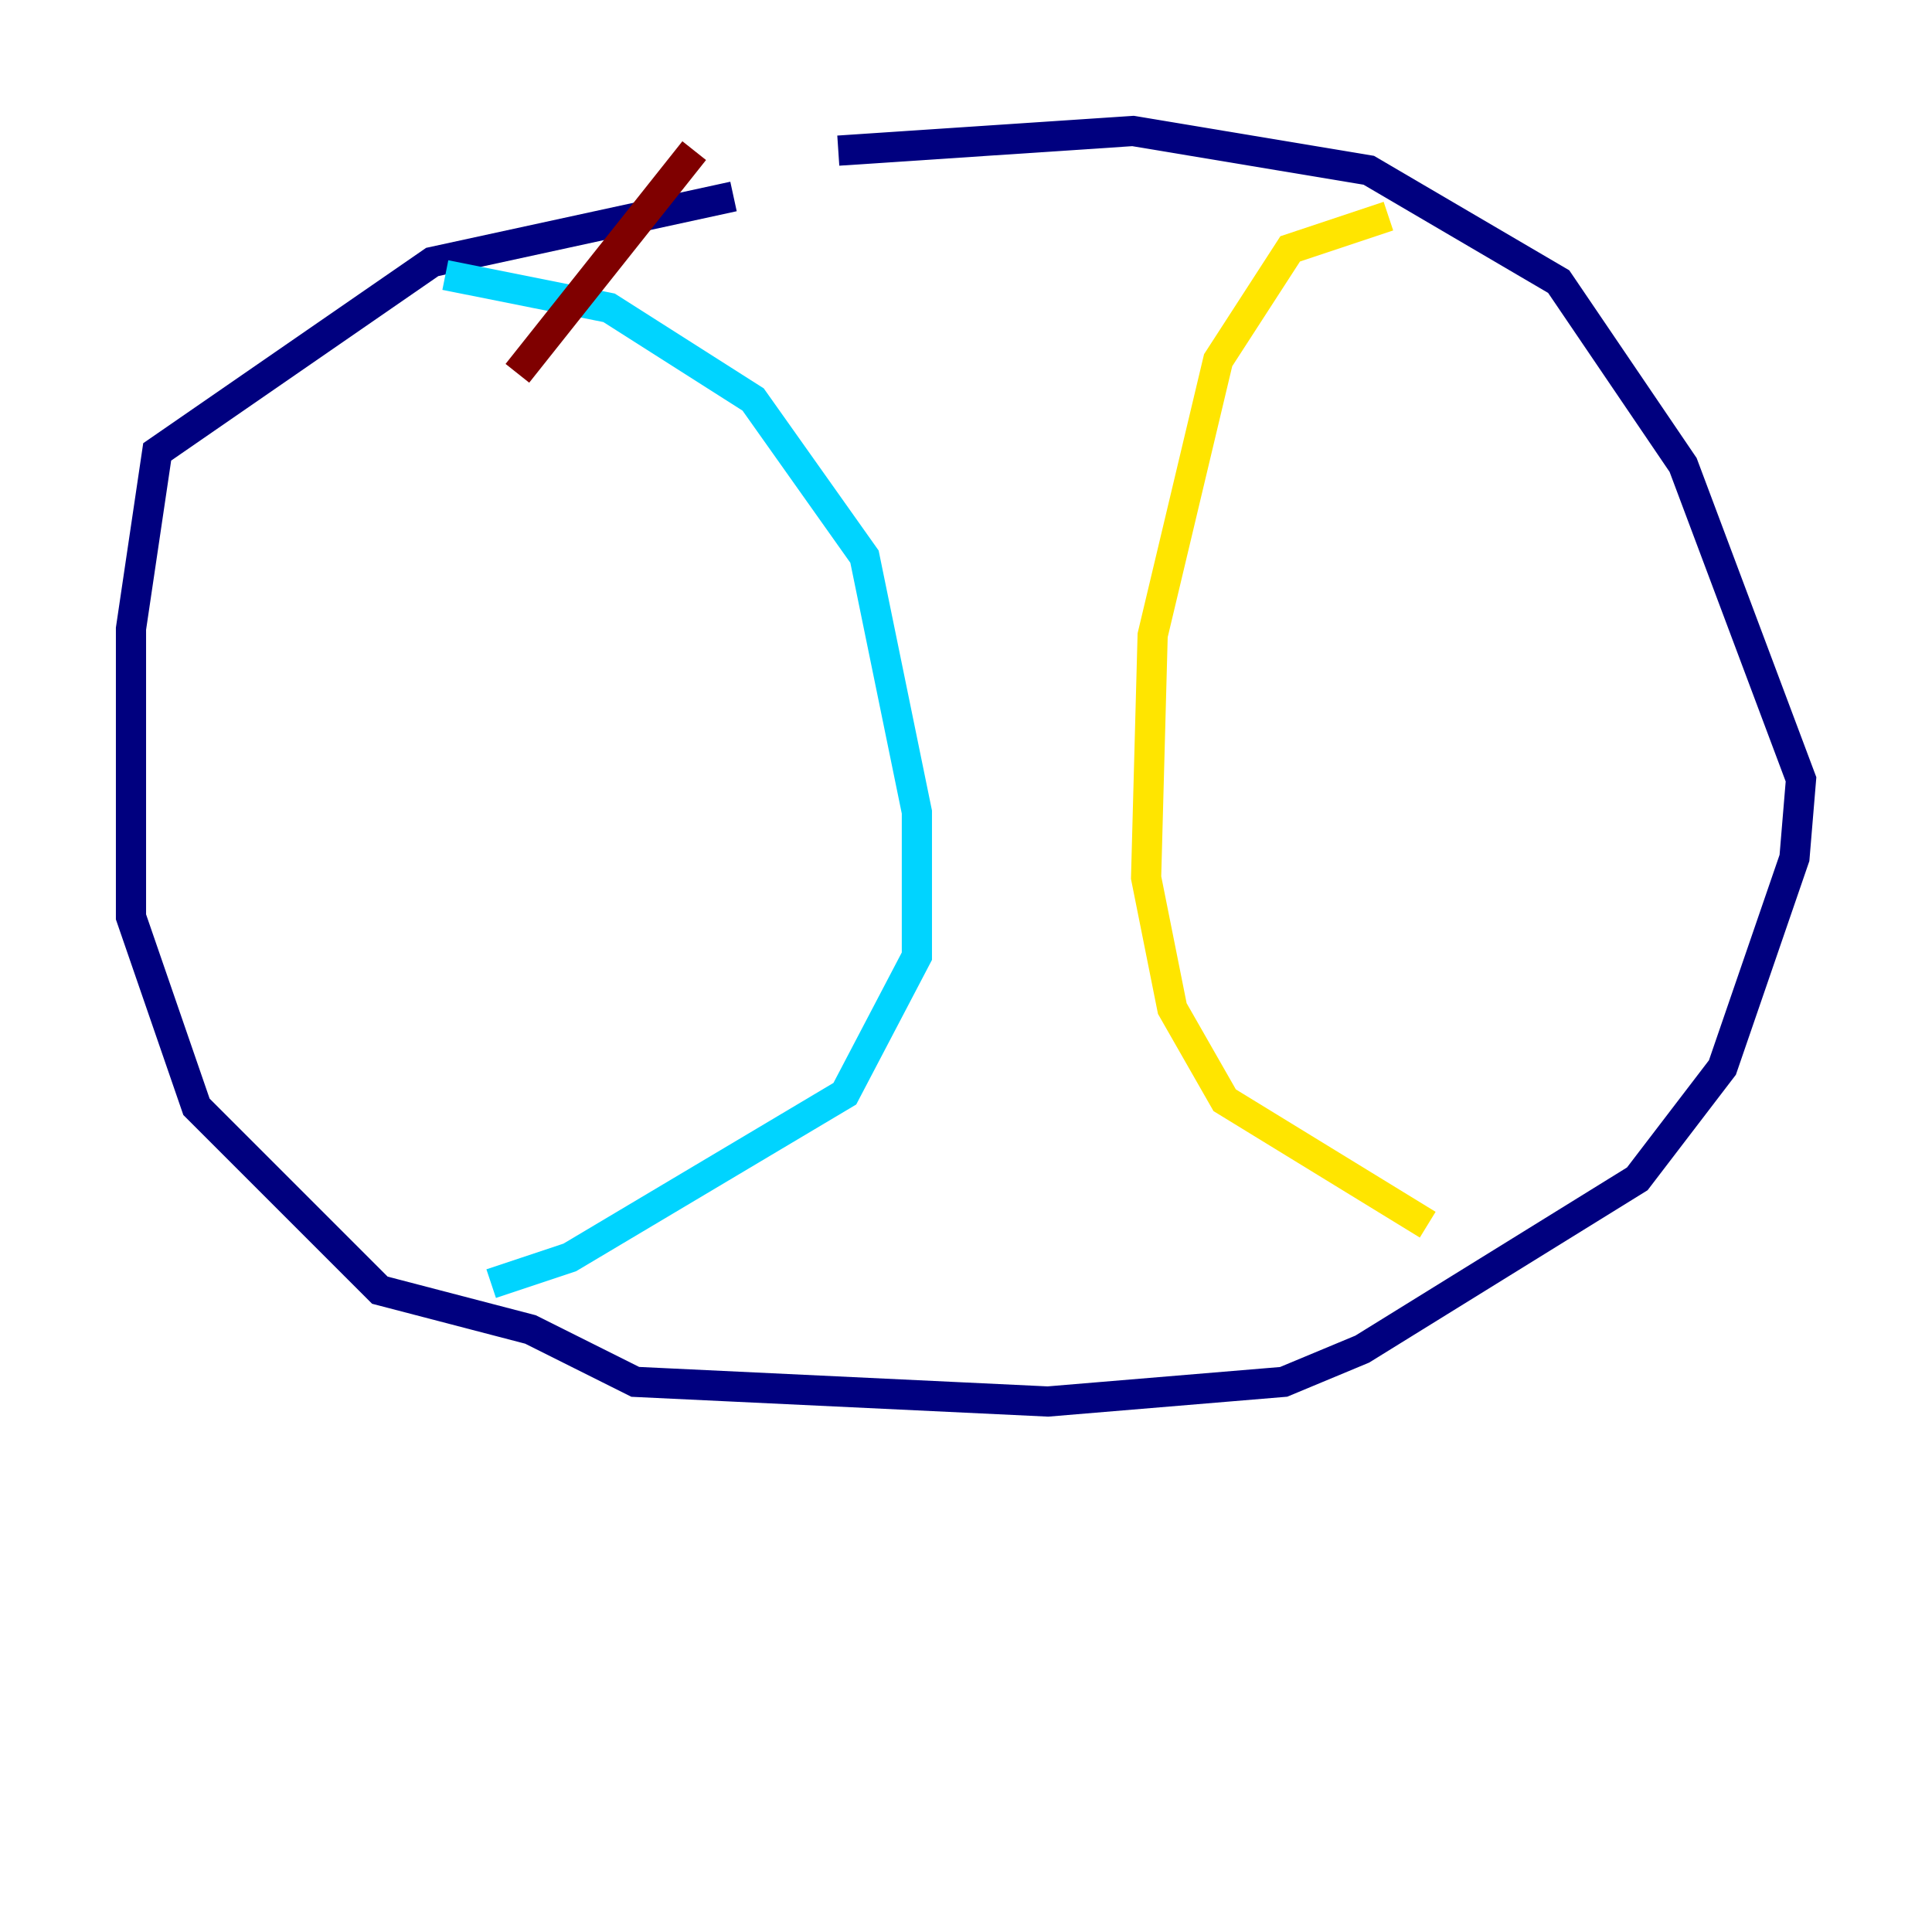 <?xml version="1.0" encoding="utf-8" ?>
<svg baseProfile="tiny" height="128" version="1.2" viewBox="0,0,128,128" width="128" xmlns="http://www.w3.org/2000/svg" xmlns:ev="http://www.w3.org/2001/xml-events" xmlns:xlink="http://www.w3.org/1999/xlink"><defs /><polyline fill="none" points="55.539,9.98 75.064,8.678 90.685,11.281 103.268,18.658 111.512,30.807 119.322,51.634 118.888,56.841 114.115,70.725 108.475,78.102 90.251,89.383 85.044,91.552 69.424,92.854 42.088,91.552 35.146,88.081 25.166,85.478 13.017,73.329 8.678,60.746 8.678,41.654 10.414,29.939 28.637,17.356 48.597,13.017" stroke="#00007f" stroke-width="2" /><polyline fill="none" points="29.505,18.224 40.352,20.393 49.898,26.468 57.275,36.881 60.746,53.803 60.746,63.349 55.973,72.461 37.749,83.308 32.542,85.044" stroke="#00d4ff" stroke-width="2" /><polyline fill="none" points="91.986,14.319 85.478,16.488 80.705,23.864 76.366,42.088 75.932,58.142 77.668,66.82 81.139,72.895 94.59,81.139" stroke="#ffe500" stroke-width="2" /><polyline fill="none" points="45.993,9.98 34.278,24.732" stroke="#7f0000" stroke-width="2" /></svg>